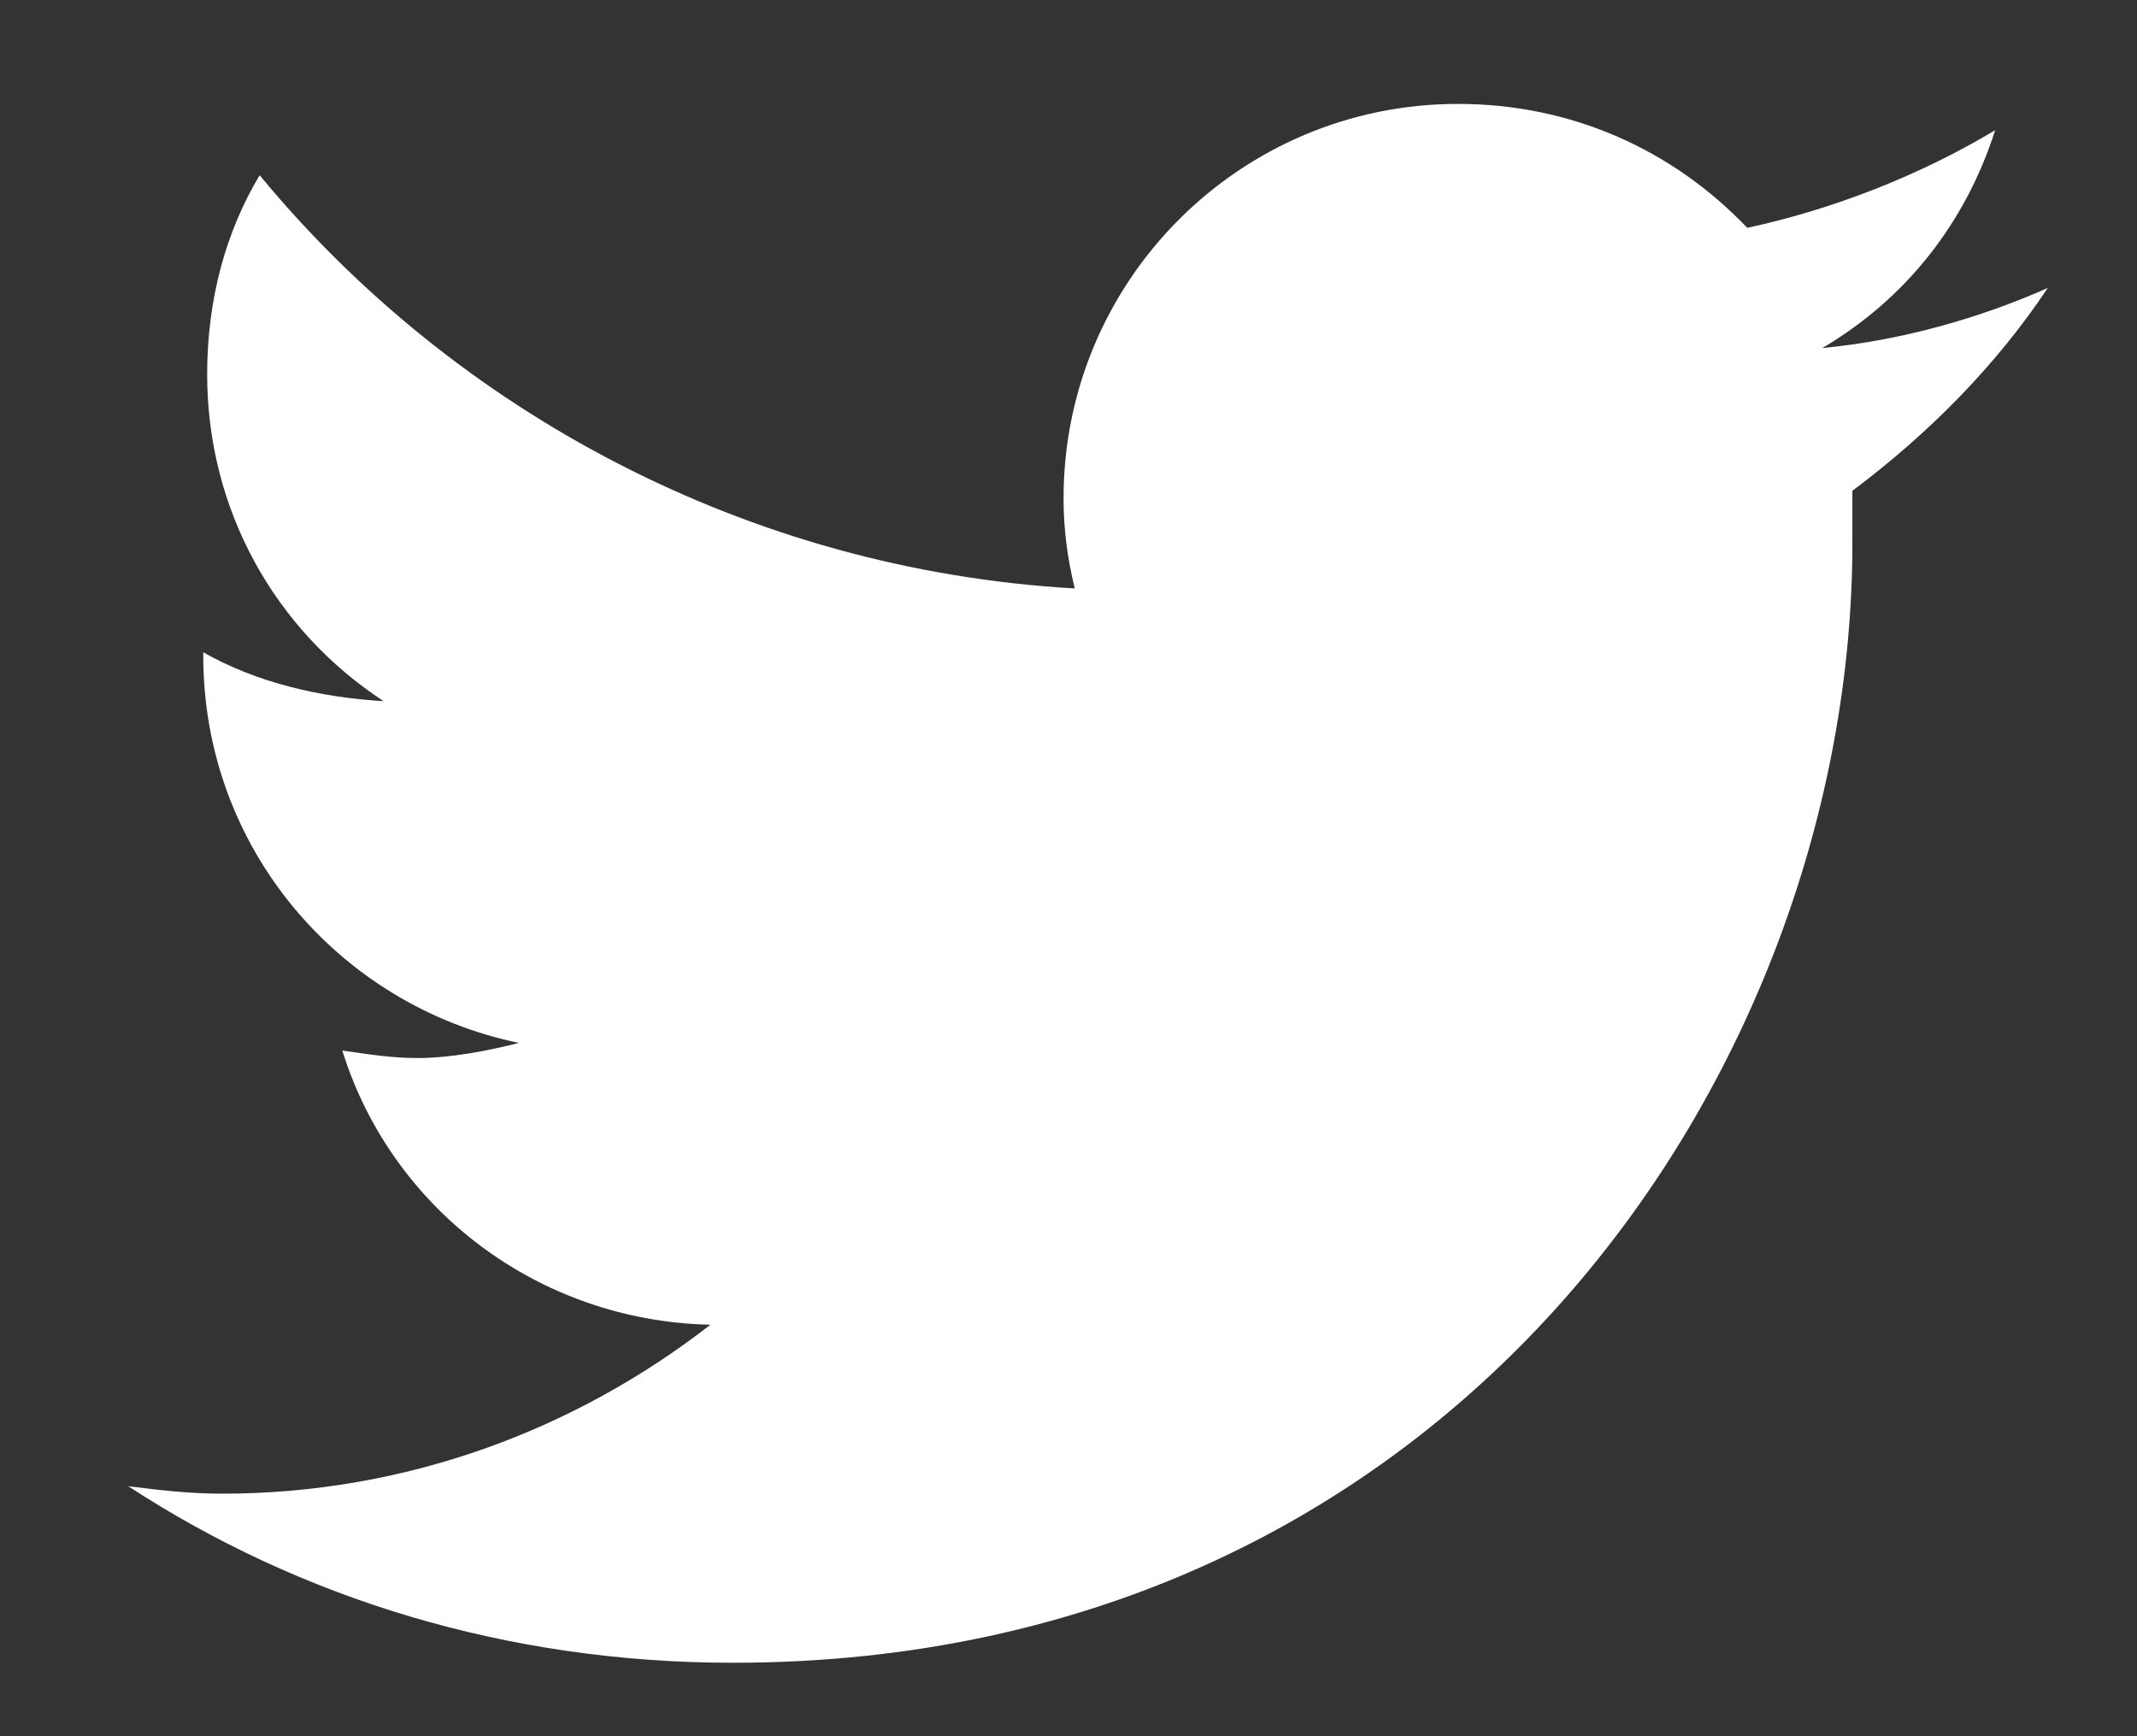 <svg width="16" height="13" viewBox="0 0 16 13" fill="none" xmlns="http://www.w3.org/2000/svg">
<rect x="0" y="0" width="16" height="13" fill="#333333" stroke="none"/>
<path d="M13.869 3.675C13.869 3.816 13.869 3.928 13.869 4.069C13.869 7.978 10.916 12.45 5.488 12.45C3.801 12.45 2.254 11.972 0.96 11.128C1.185 11.156 1.41 11.184 1.663 11.184C3.041 11.184 4.307 10.706 5.319 9.919C4.026 9.891 2.929 9.047 2.563 7.866C2.76 7.894 2.929 7.922 3.126 7.922C3.379 7.922 3.66 7.866 3.885 7.809C2.535 7.528 1.522 6.347 1.522 4.912V4.884C1.916 5.109 2.394 5.222 2.872 5.25C2.057 4.716 1.551 3.816 1.551 2.803C1.551 2.241 1.691 1.734 1.944 1.312C3.407 3.084 5.601 4.266 8.047 4.406C7.991 4.181 7.963 3.956 7.963 3.731C7.963 2.1 9.285 0.778 10.916 0.778C11.76 0.778 12.519 1.116 13.082 1.706C13.729 1.566 14.376 1.312 14.938 0.975C14.713 1.678 14.263 2.241 13.644 2.606C14.235 2.55 14.826 2.381 15.332 2.156C14.938 2.747 14.432 3.253 13.869 3.675Z" fill="white"/>
</svg>
